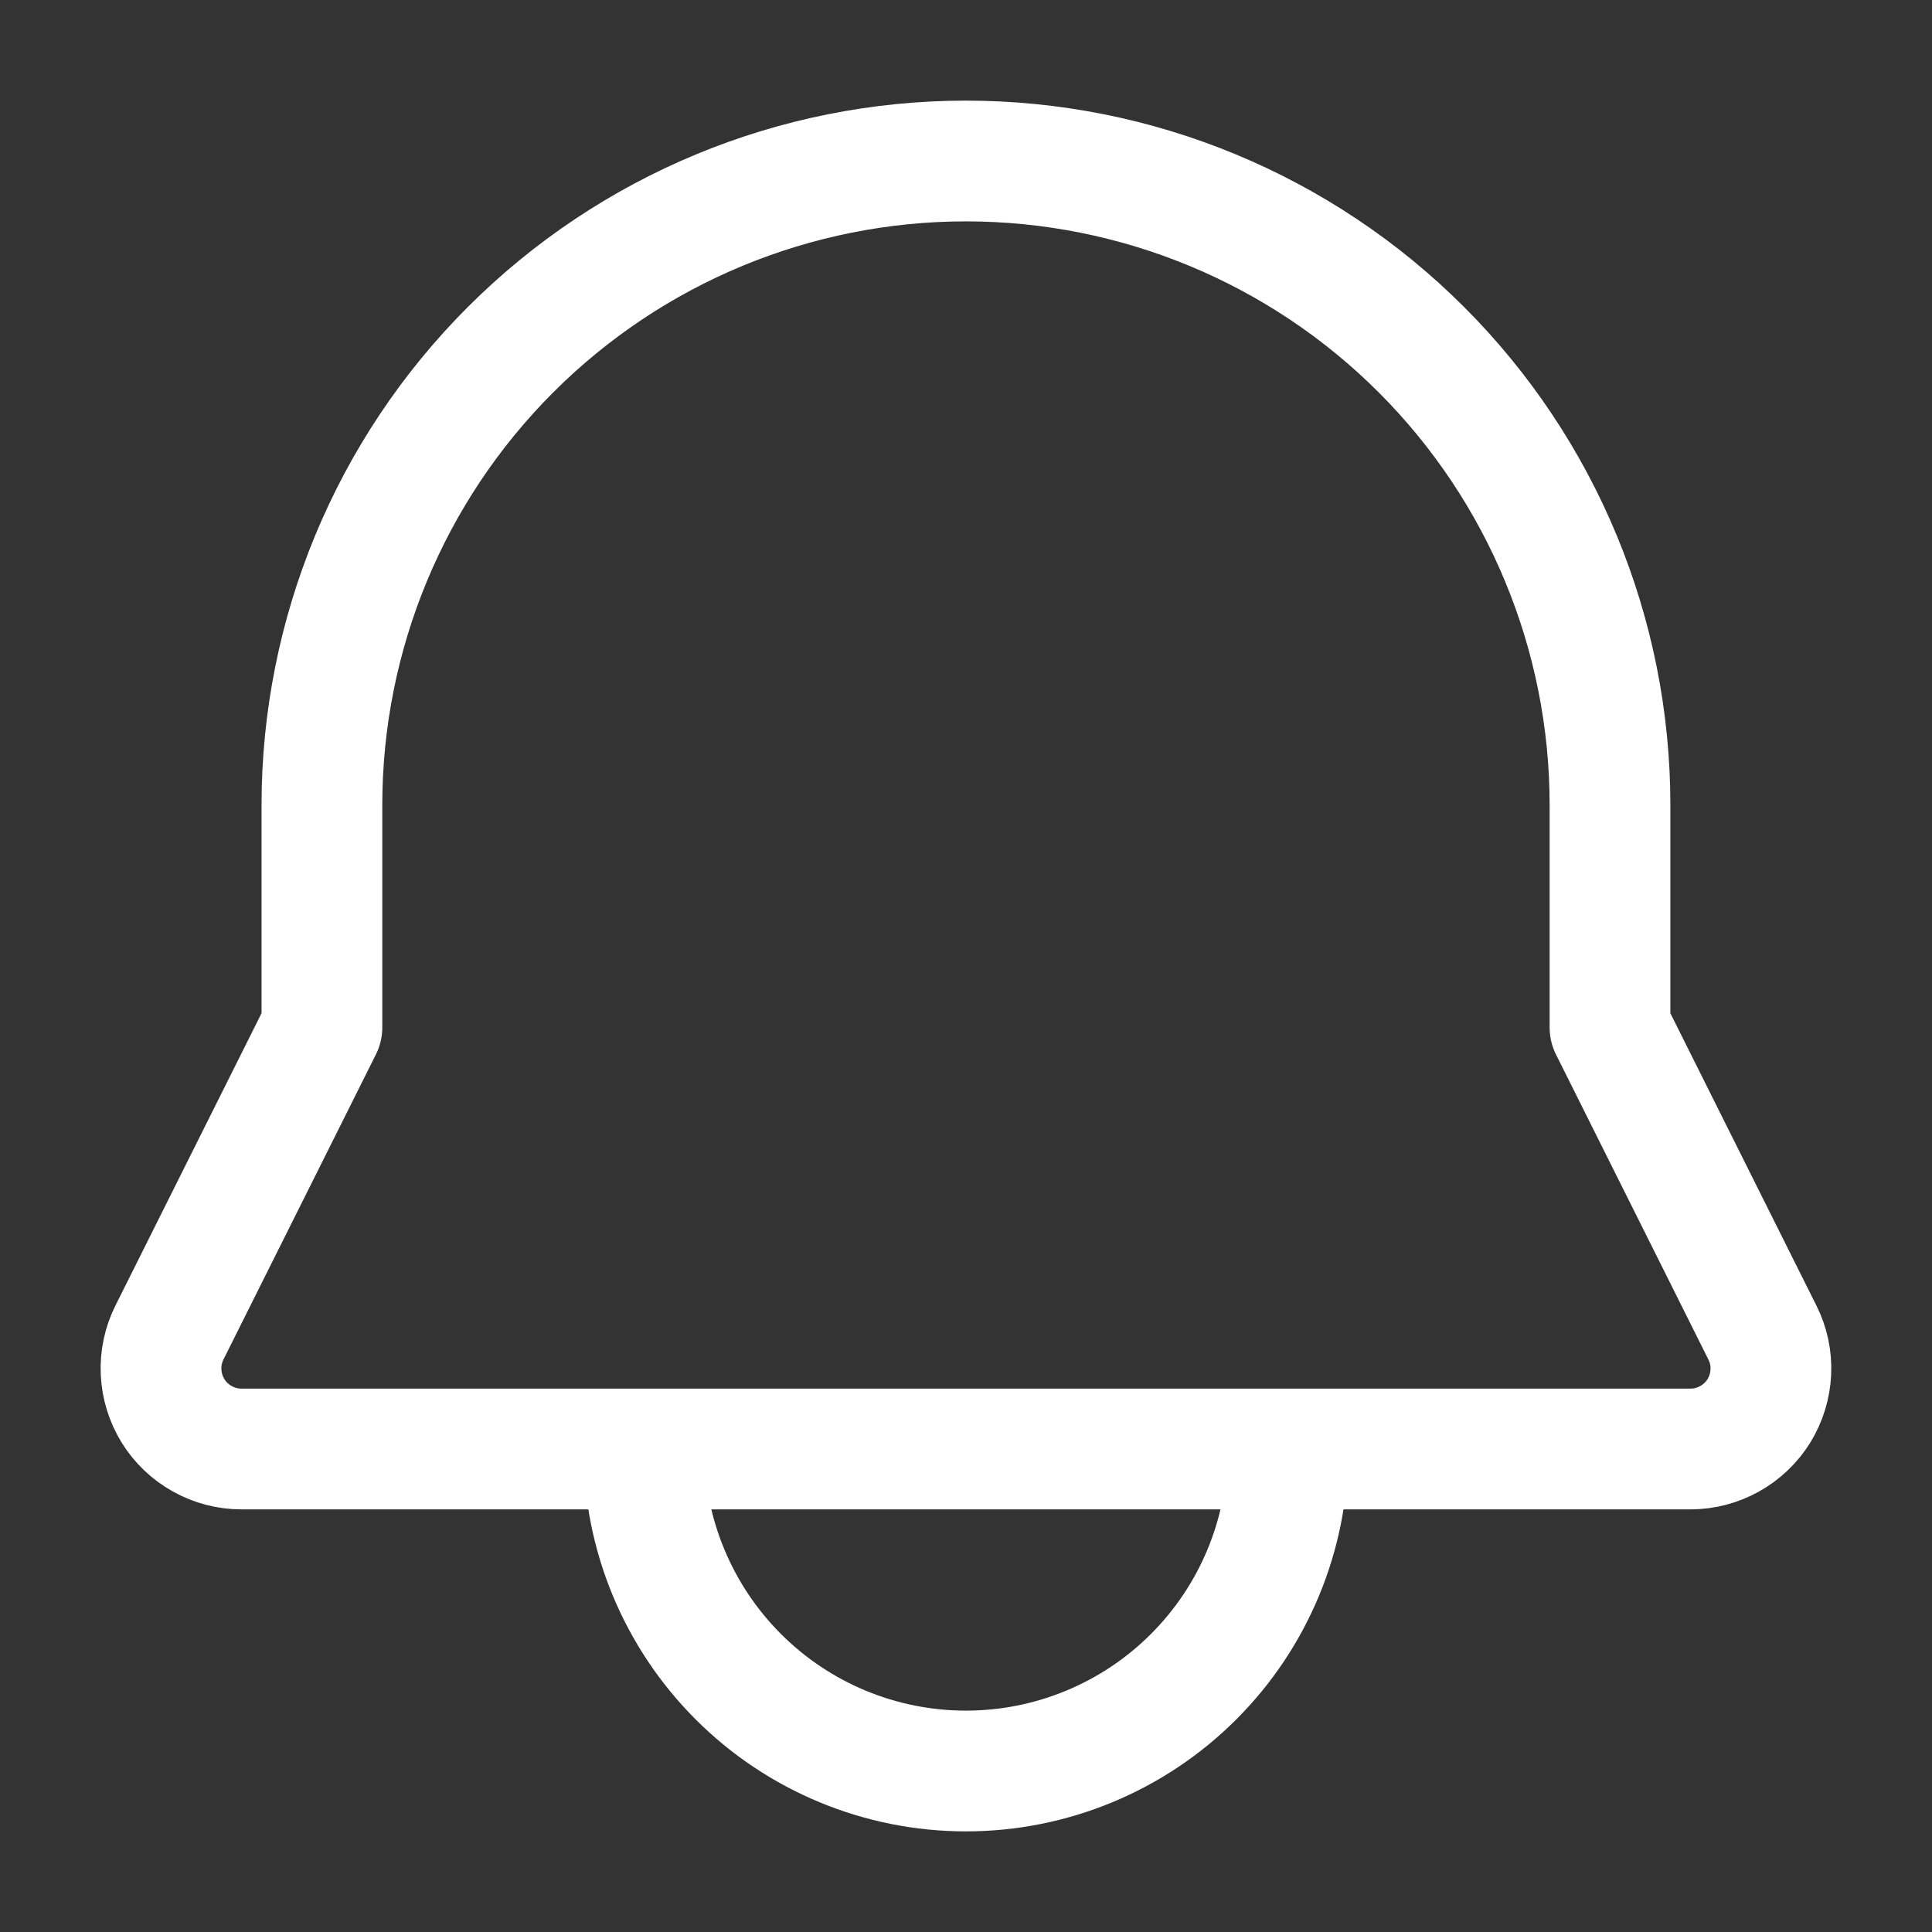<svg width="24" height="24" viewBox="0 0 24 24" fill="none" xmlns="http://www.w3.org/2000/svg">
<rect x="0" y="0" width="24" height="24" fill="#333333" stroke="none"/>
<path d="M7.999 18H2.999C2.829 18 2.662 17.956 2.513 17.873C2.364 17.79 2.239 17.671 2.149 17.526C2.06 17.381 2.009 17.215 2.001 17.045C1.993 16.875 2.029 16.705 2.105 16.553L3.999 12.763V10C3.999 7.878 4.842 5.843 6.343 4.343C7.843 2.843 9.878 2 11.999 2C14.121 2 16.156 2.843 17.656 4.343C19.157 5.843 20 7.878 20 10V12.764L21.893 16.553C21.97 16.705 22.006 16.875 21.998 17.045C21.99 17.215 21.939 17.381 21.85 17.526C21.76 17.671 21.635 17.79 21.486 17.873C21.337 17.956 21.17 18 21 18H15.999M7.999 18H15.999M7.999 18C7.999 19.061 8.421 20.078 9.171 20.828C9.921 21.579 10.939 22 11.999 22C13.06 22 14.078 21.579 14.828 20.828C15.578 20.078 15.999 19.061 15.999 18" stroke="white" stroke-width="1.5" stroke-linecap="round" stroke-linejoin="round"/>
</svg>
